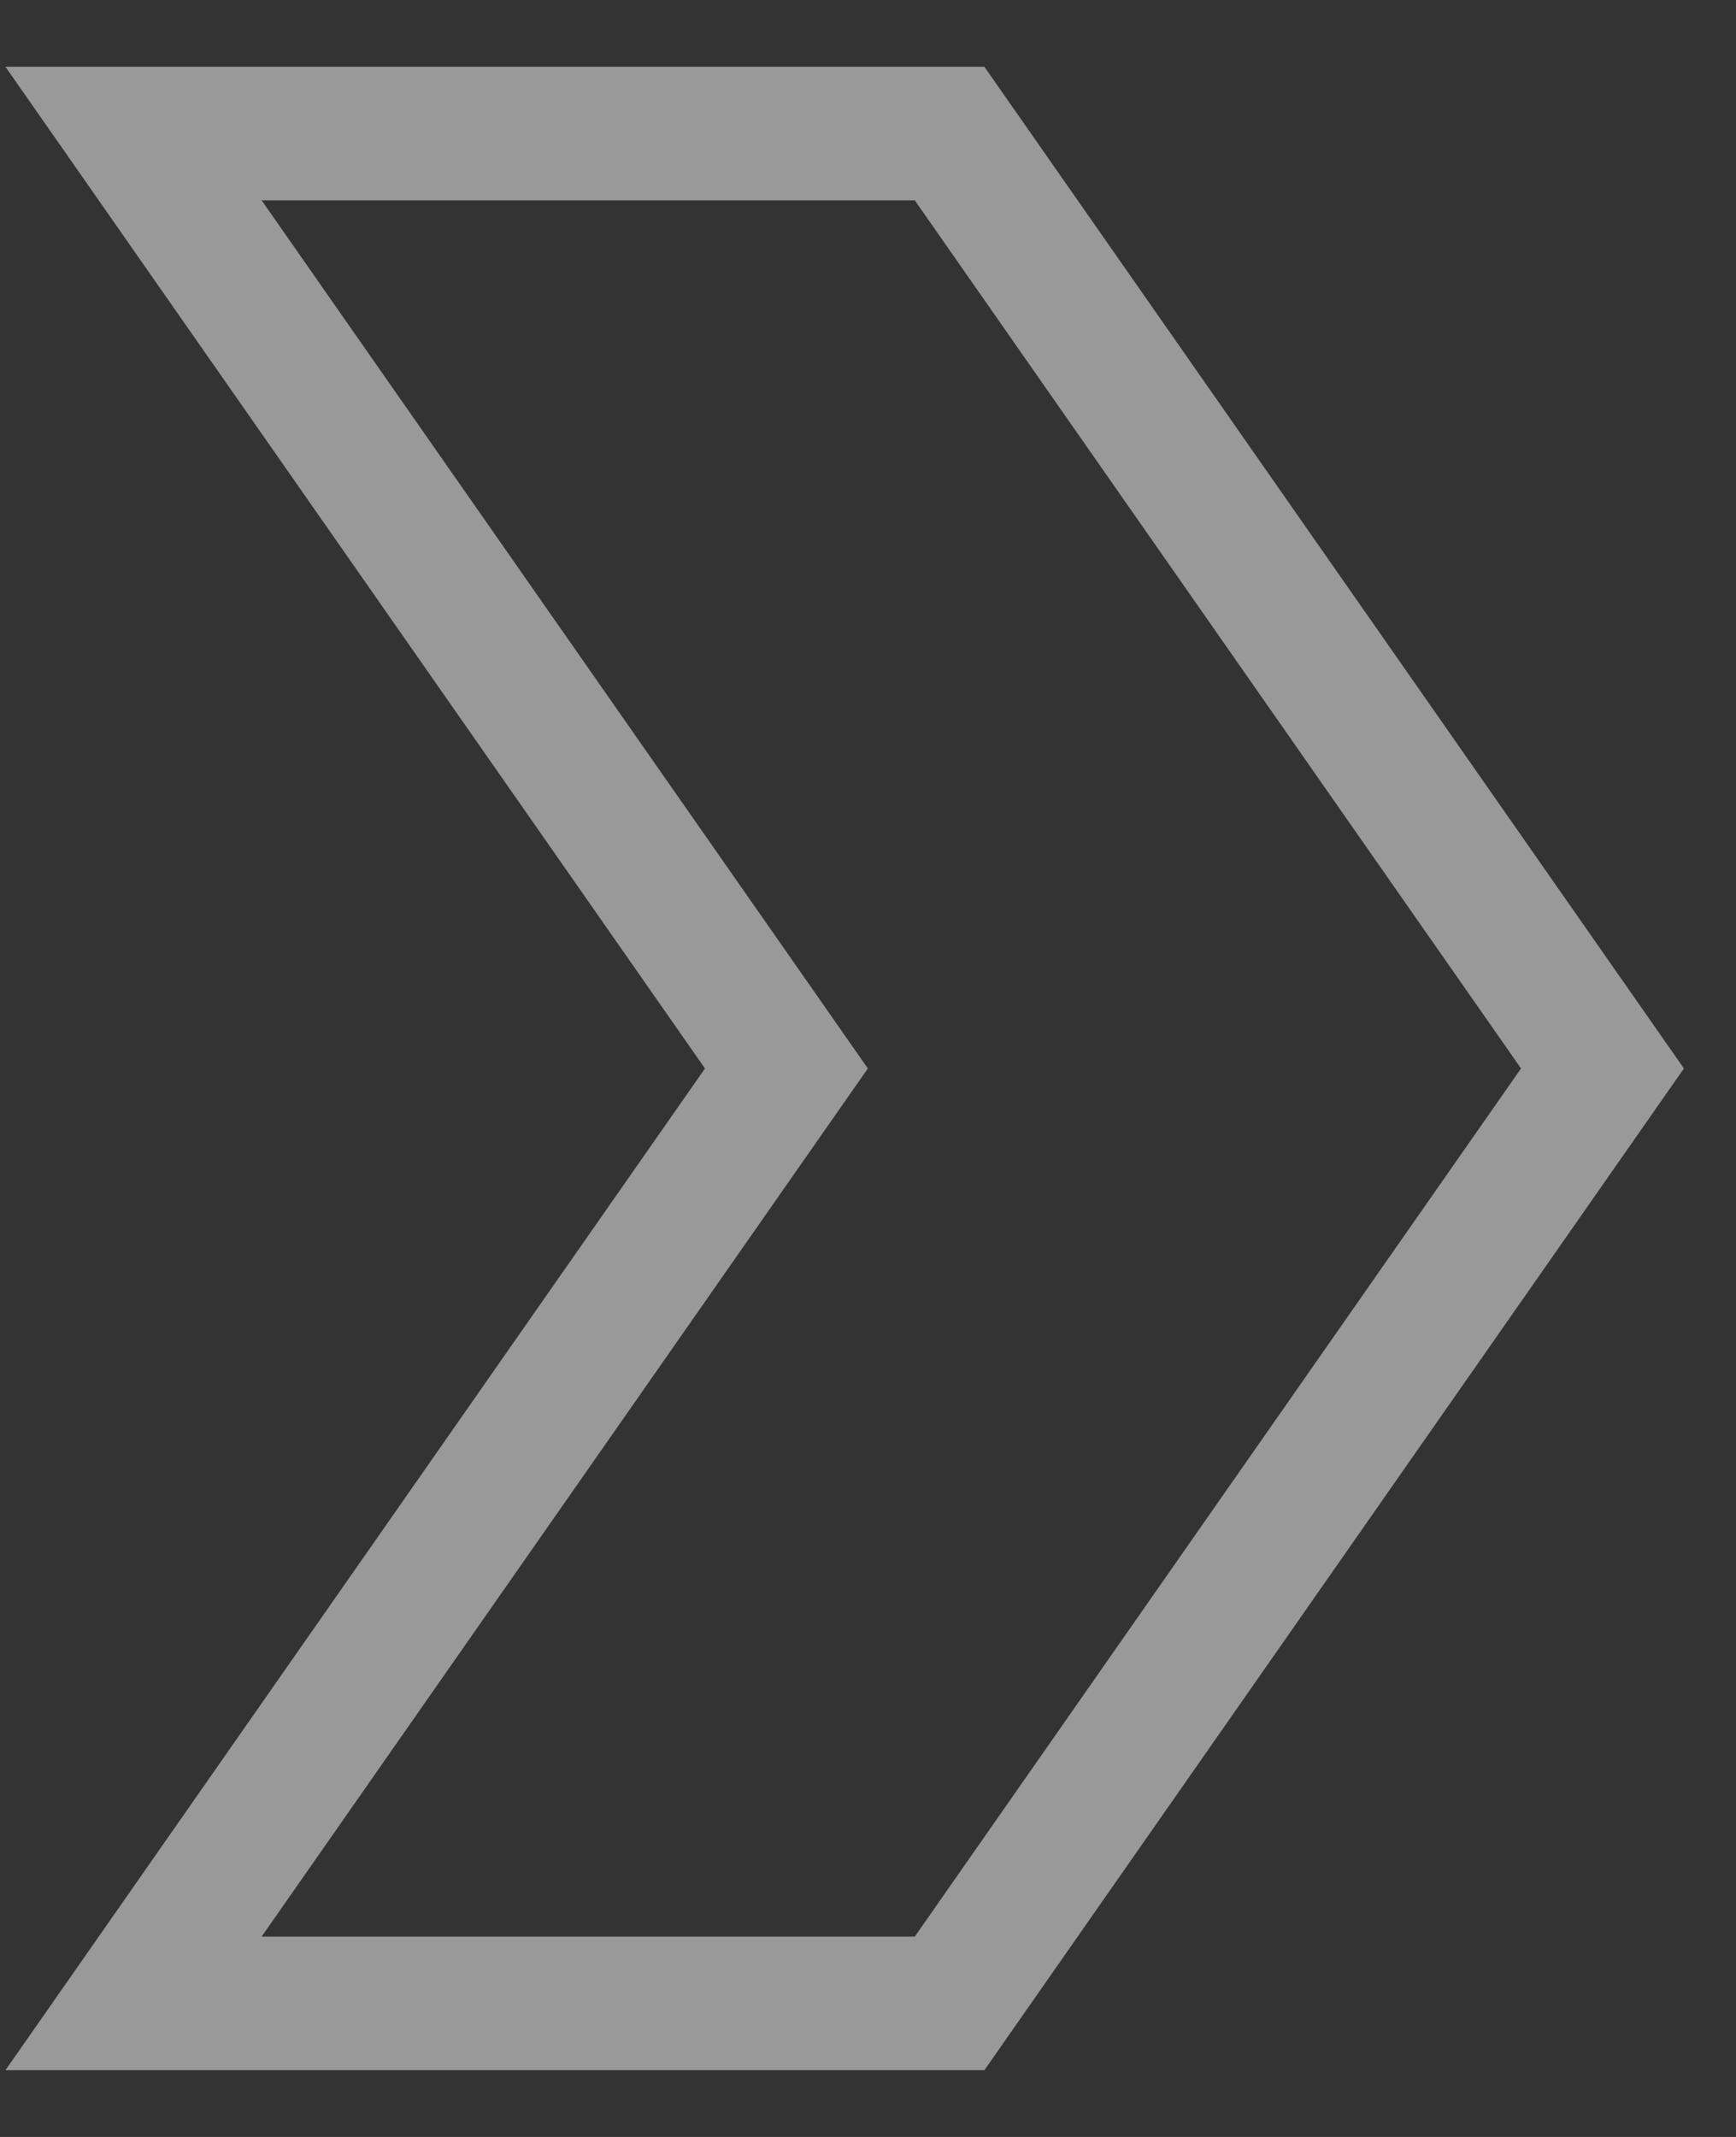 <svg width="13" height="16" viewBox="0 0 13 16" fill="none" xmlns="http://www.w3.org/2000/svg">
<rect x="0" y="0" width="13" height="16" fill="#333333" stroke="none"/>
<path d="M5.889 8L1 15H7.111L12 8L7.111 1H1L5.889 8Z" stroke="white" stroke-opacity="0.5"/>
</svg>
